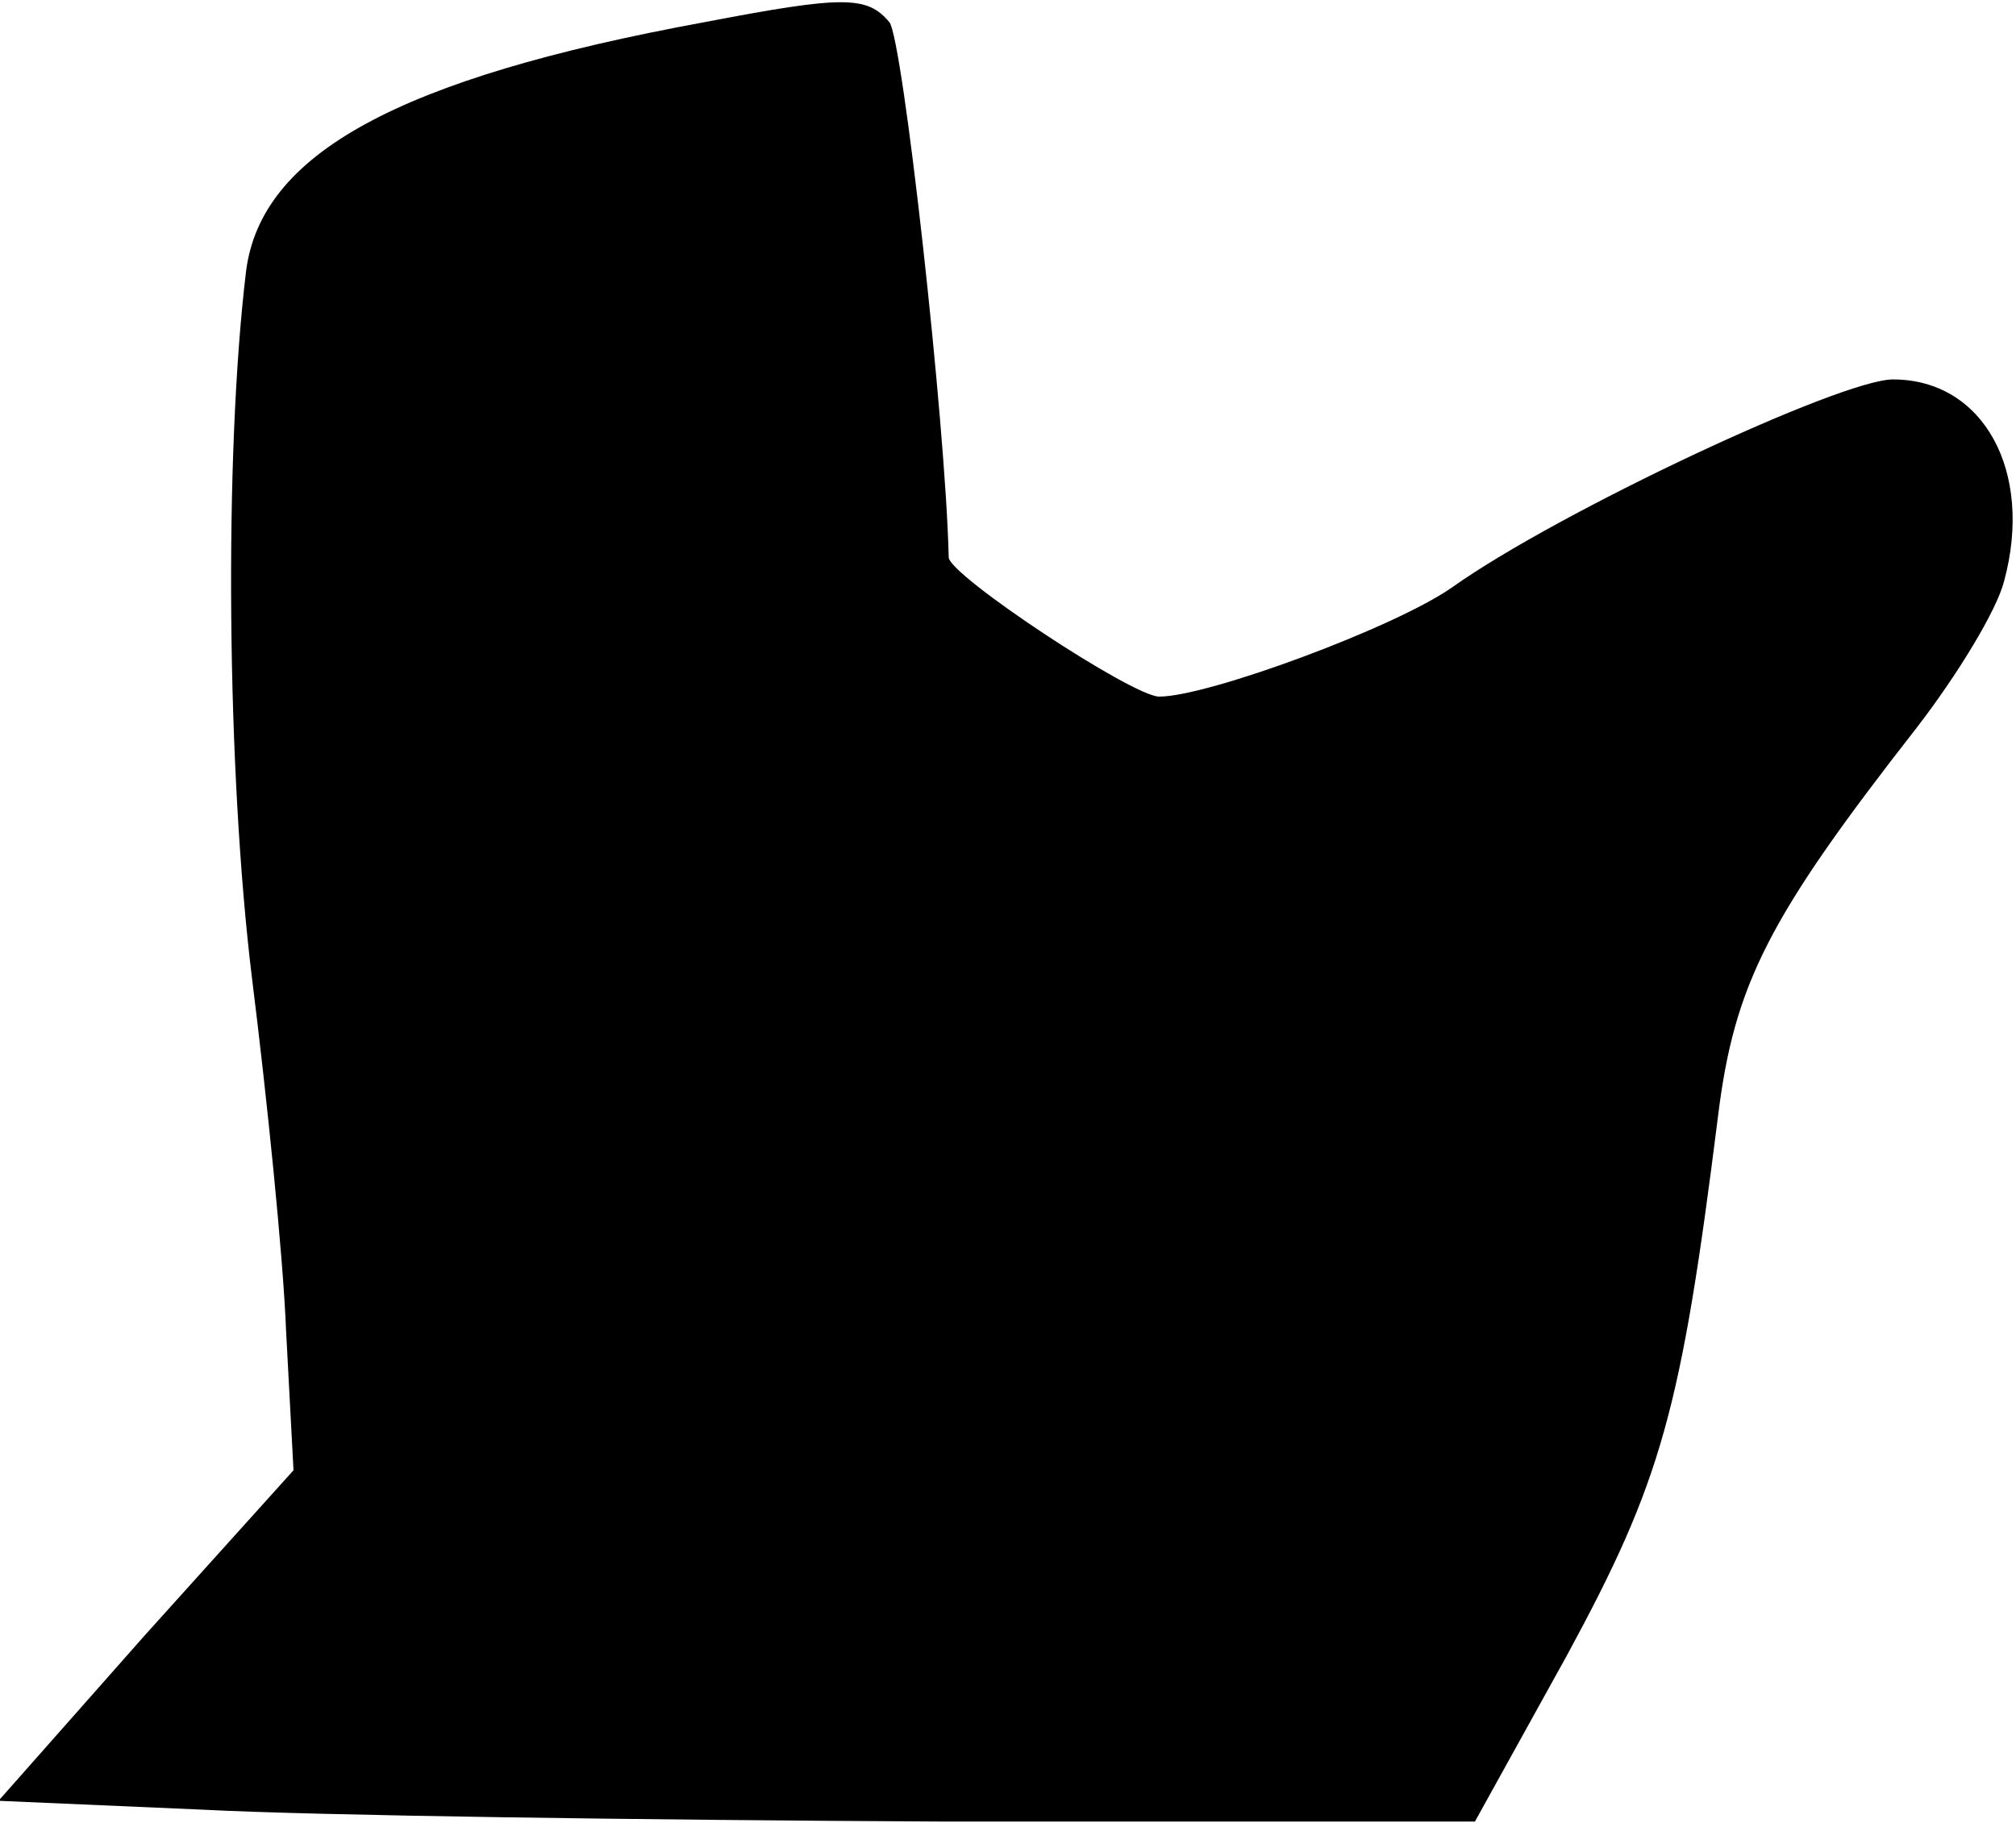 <?xml version="1.0" standalone="no"?>
<!DOCTYPE svg PUBLIC "-//W3C//DTD SVG 20010904//EN"
 "http://www.w3.org/TR/2001/REC-SVG-20010904/DTD/svg10.dtd">
<svg version="1.0" xmlns="http://www.w3.org/2000/svg"
 width="136pt" height="123pt" viewBox="0 0 136 123"
 preserveAspectRatio="xMidYMid meet">
<g transform="translate(0,123) scale(0.1,-0.1)"
fill="#000000" stroke="none">
<path fill="#000000" stroke="none" d="M475 1215 c-207 -38 -299 -89 -309
-168 -15 -124 -13 -338 4 -477 10 -80 21 -187 23 -238 l5 -94 -100 -111 -99
-112 138 -6 c76 -4 300 -7 498 -8 l360 0 62 112 c64 118 77 165 102 364 11 89
34 134 134 262 27 35 54 79 59 99 20 74 -14 136 -75 136 -35 0 -225 -89 -297
-140 -38 -27 -165 -74 -198 -74 -18 0 -142 82 -142 94 -2 90 -31 350 -40 361
-15 18 -31 18 -125 0z"/>
</g>
</svg>
